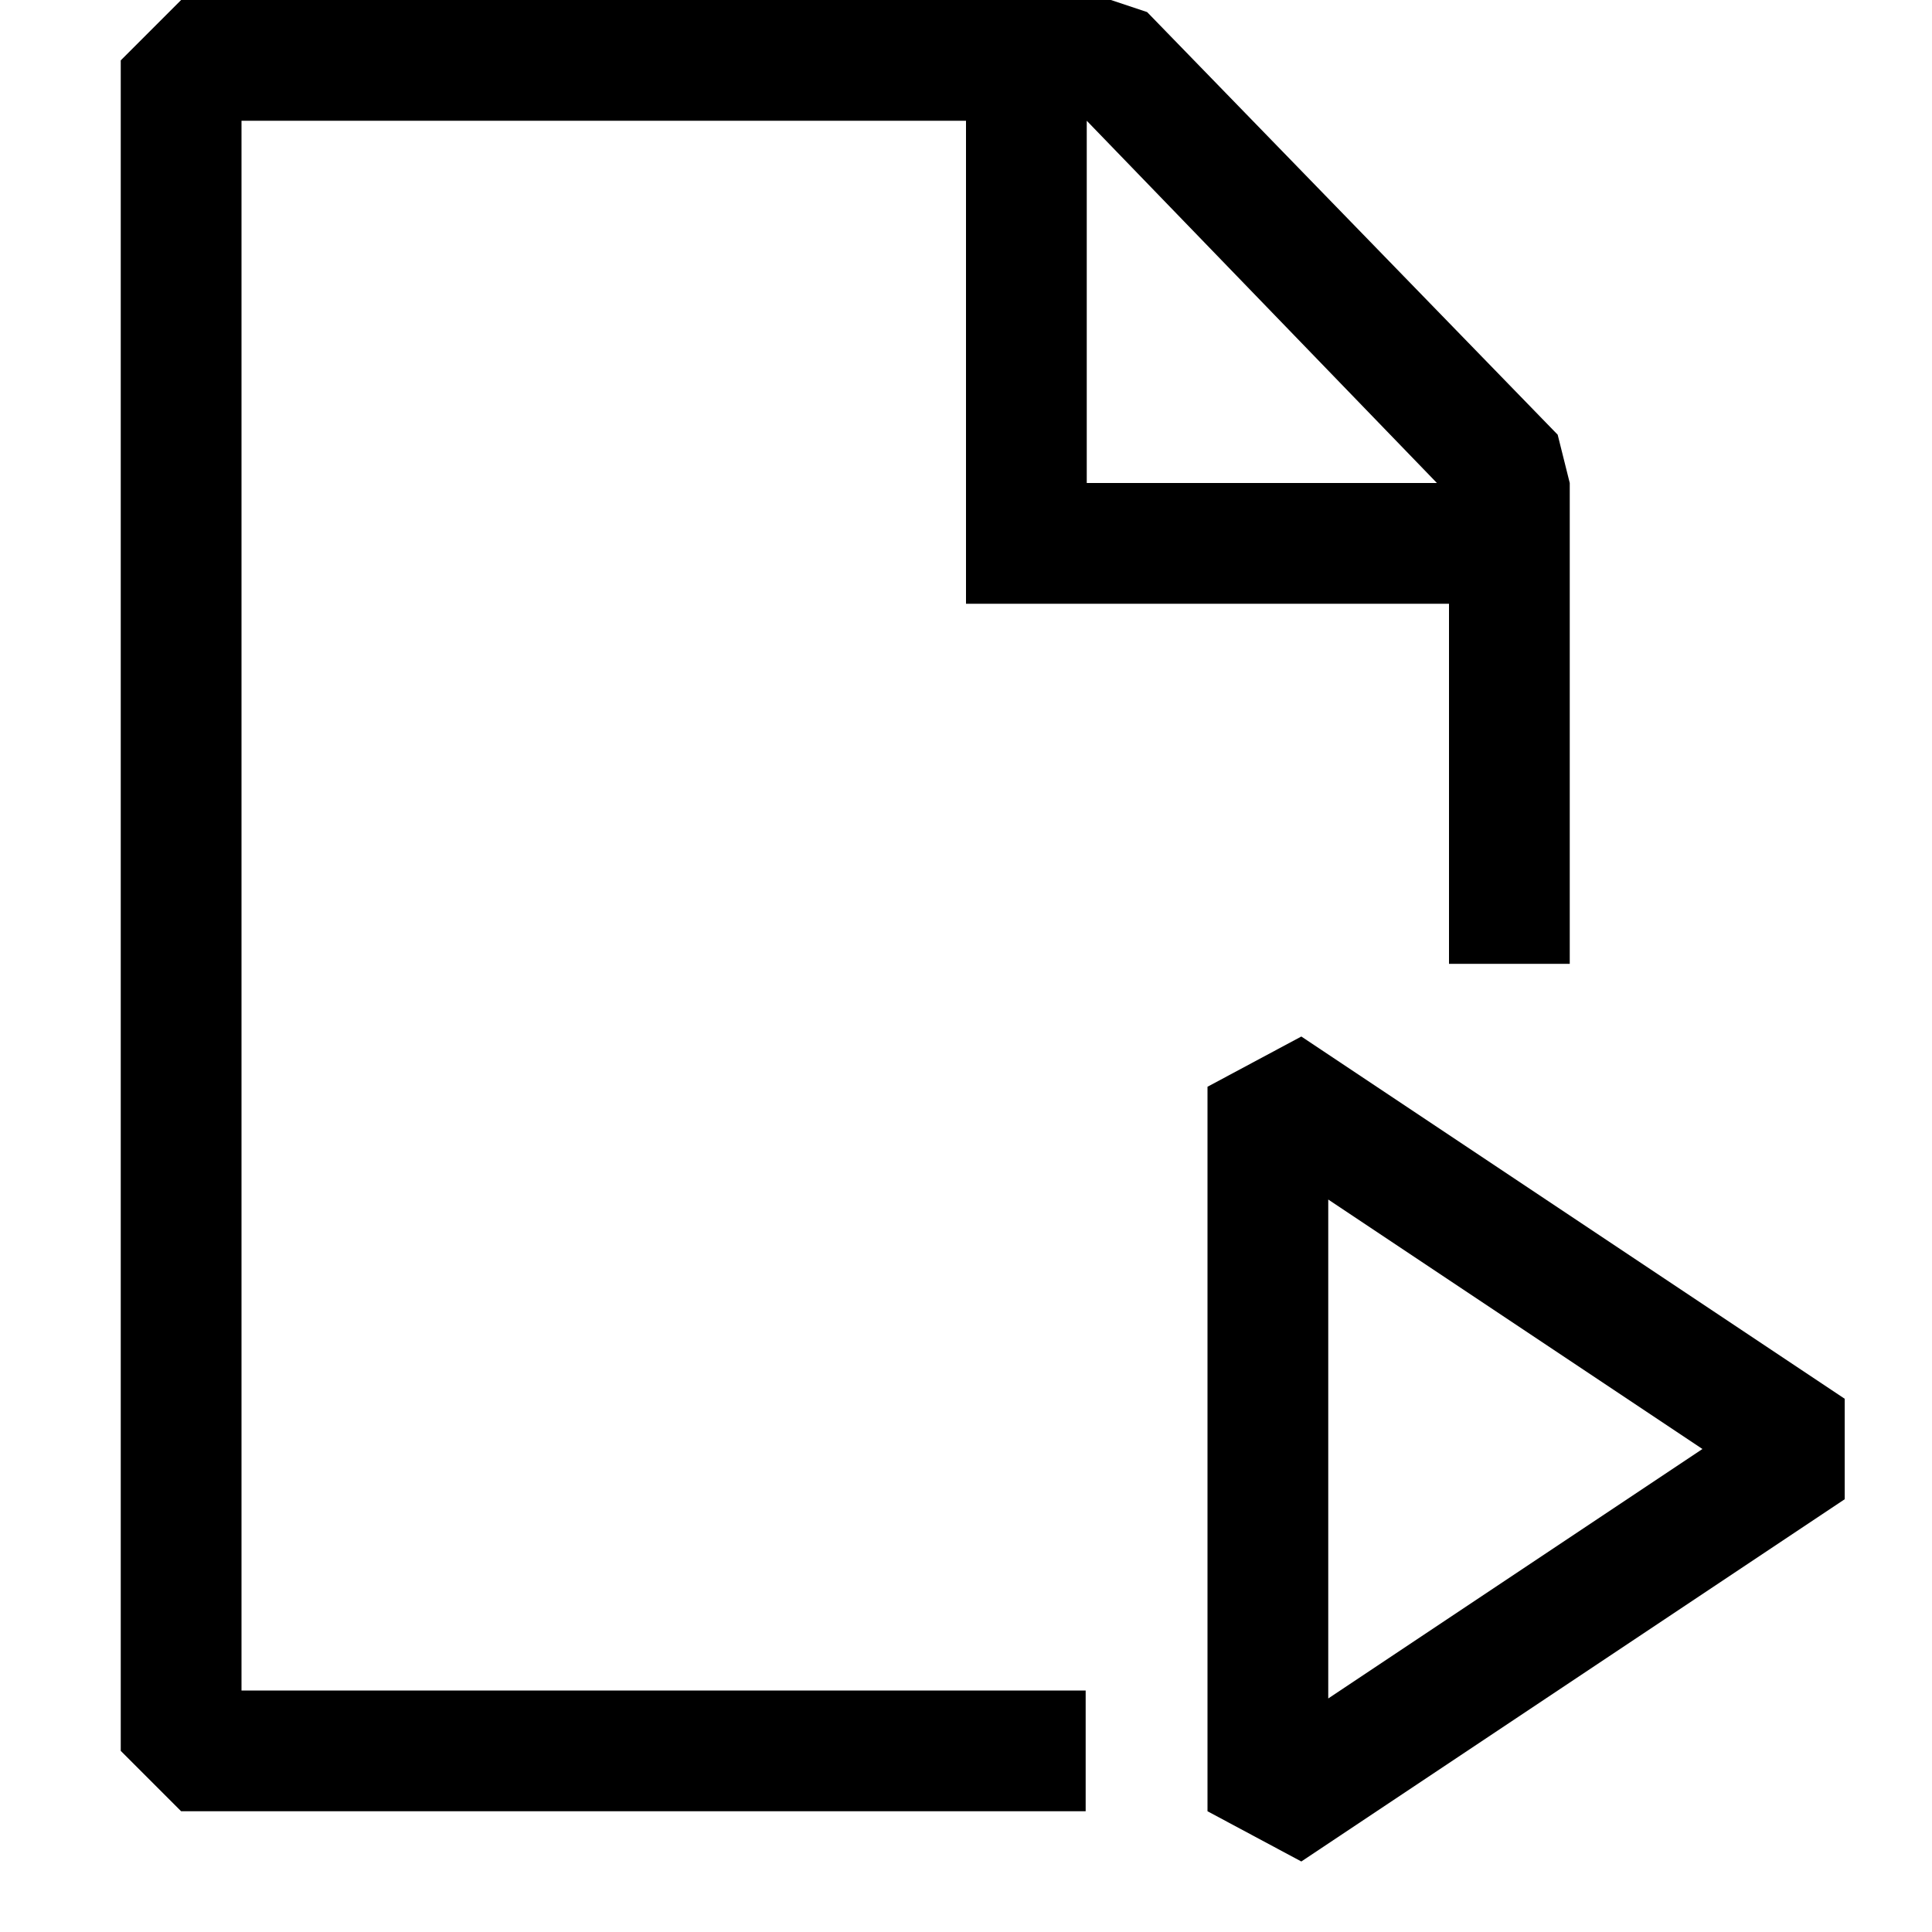 <?xml version="1.0" encoding="UTF-8" standalone="no"?>
<!DOCTYPE svg PUBLIC "-//W3C//DTD SVG 1.1//EN" "http://www.w3.org/Graphics/SVG/1.1/DTD/svg11.dtd">
<svg width="100%" height="100%" viewBox="0 0 16 16" version="1.1" xmlns="http://www.w3.org/2000/svg" xmlns:xlink="http://www.w3.org/1999/xlink" xml:space="preserve" xmlns:serif="http://www.serif.com/" style="fill-rule:evenodd;clip-rule:evenodd;stroke-linejoin:round;stroke-miterlimit:2;">
    <g id="runScript">
        <g transform="matrix(1,0,0,1,-1,0)">
            <path d="M10.5,0.1L13.9,3.6L14,4L14,7.982L13,7.982L13,5L9,5L9,1L3,1L3,14L9.991,14L9.991,15L2.5,15L2,14.5L2,0.5L2.5,0L10.2,0L10.5,0.1ZM10,1L10,4L12.9,4L10,1Z"/>
        </g>
        <g transform="matrix(1,0,0,1,4,4)">
            <path d="M6,5L6.777,4.584L11.277,7.584L11.277,8.416L6.777,11.416L6,11L6,5ZM7,5.934L7,10.066L10.099,8L7,5.934Z"/>
        </g>
    </g>
</svg>
